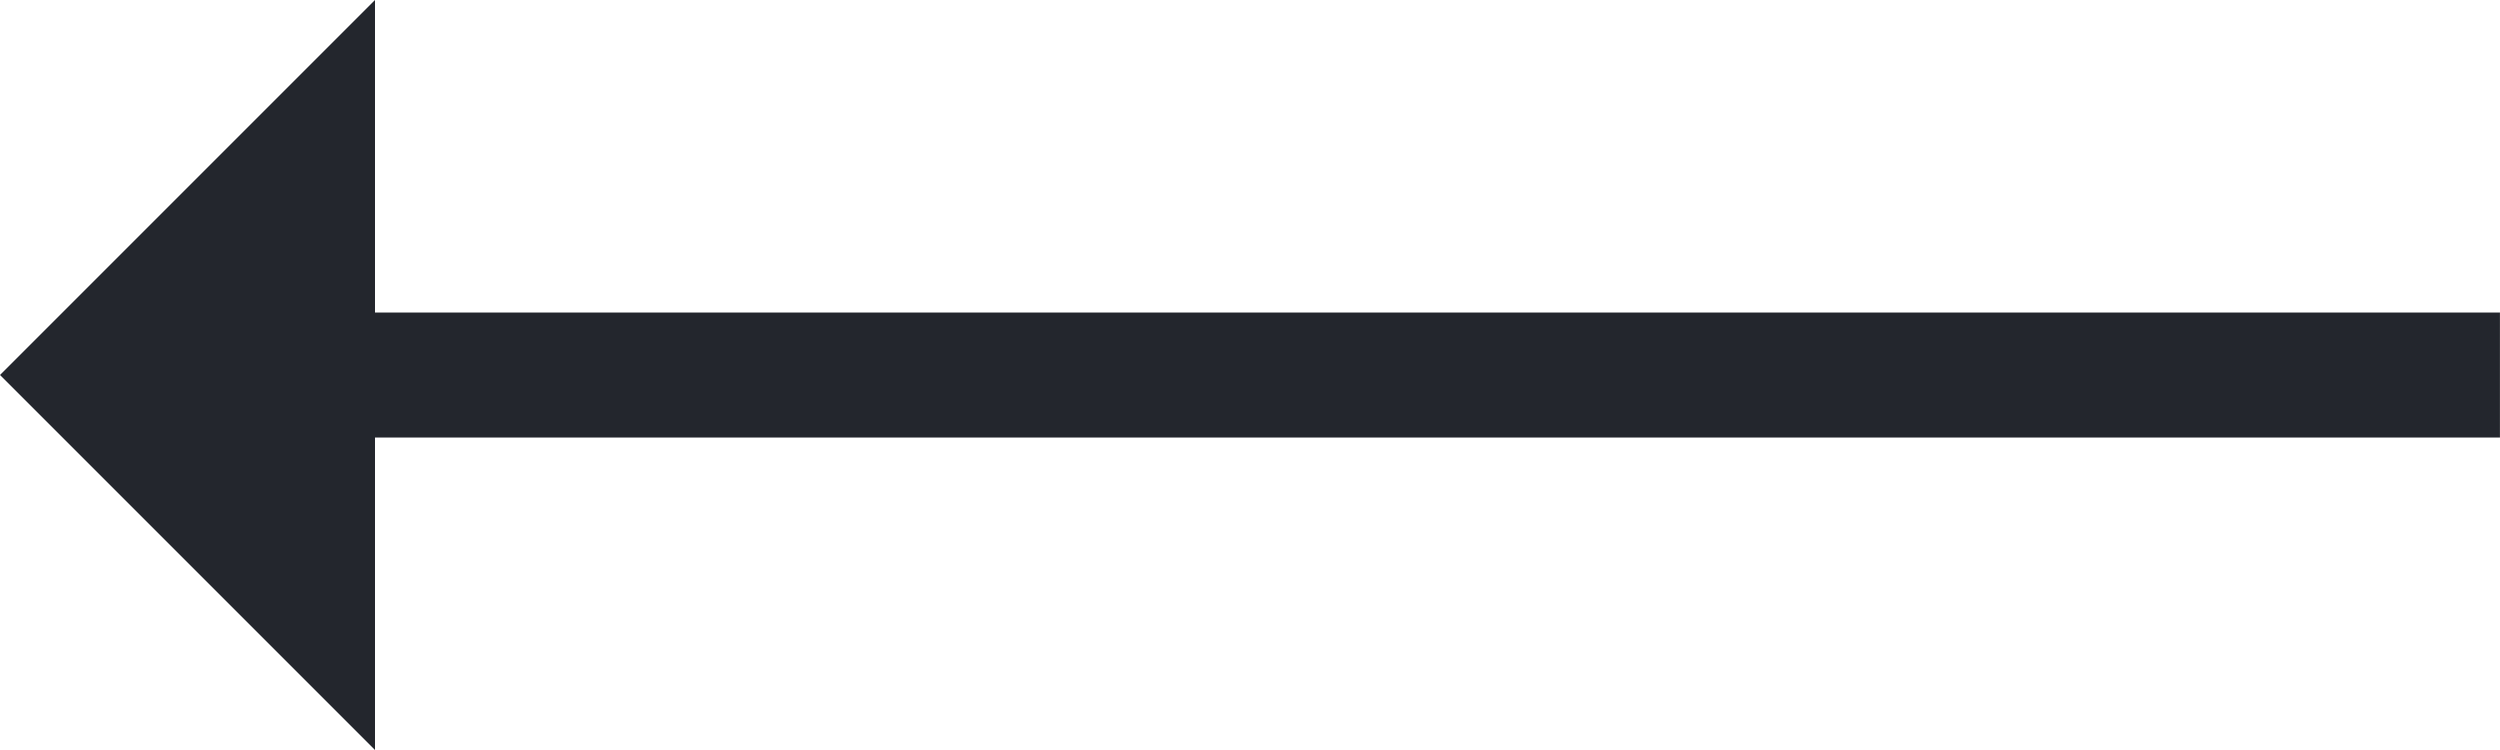 <svg width="40" height="12" viewBox="0 0 40 12" fill="none" xmlns="http://www.w3.org/2000/svg">
<path d="M-9.53674e-07 6L6 3.05176e-05V4.819L6 7.181L6 12L-9.53674e-07 6Z" fill="#23262D"/>
<line y1="-1" x2="34.444" y2="-1" transform="matrix(1 7.86805e-08 9.71364e-08 -1 5.555 5)" stroke="#23262D" stroke-width="2"/>
</svg>
